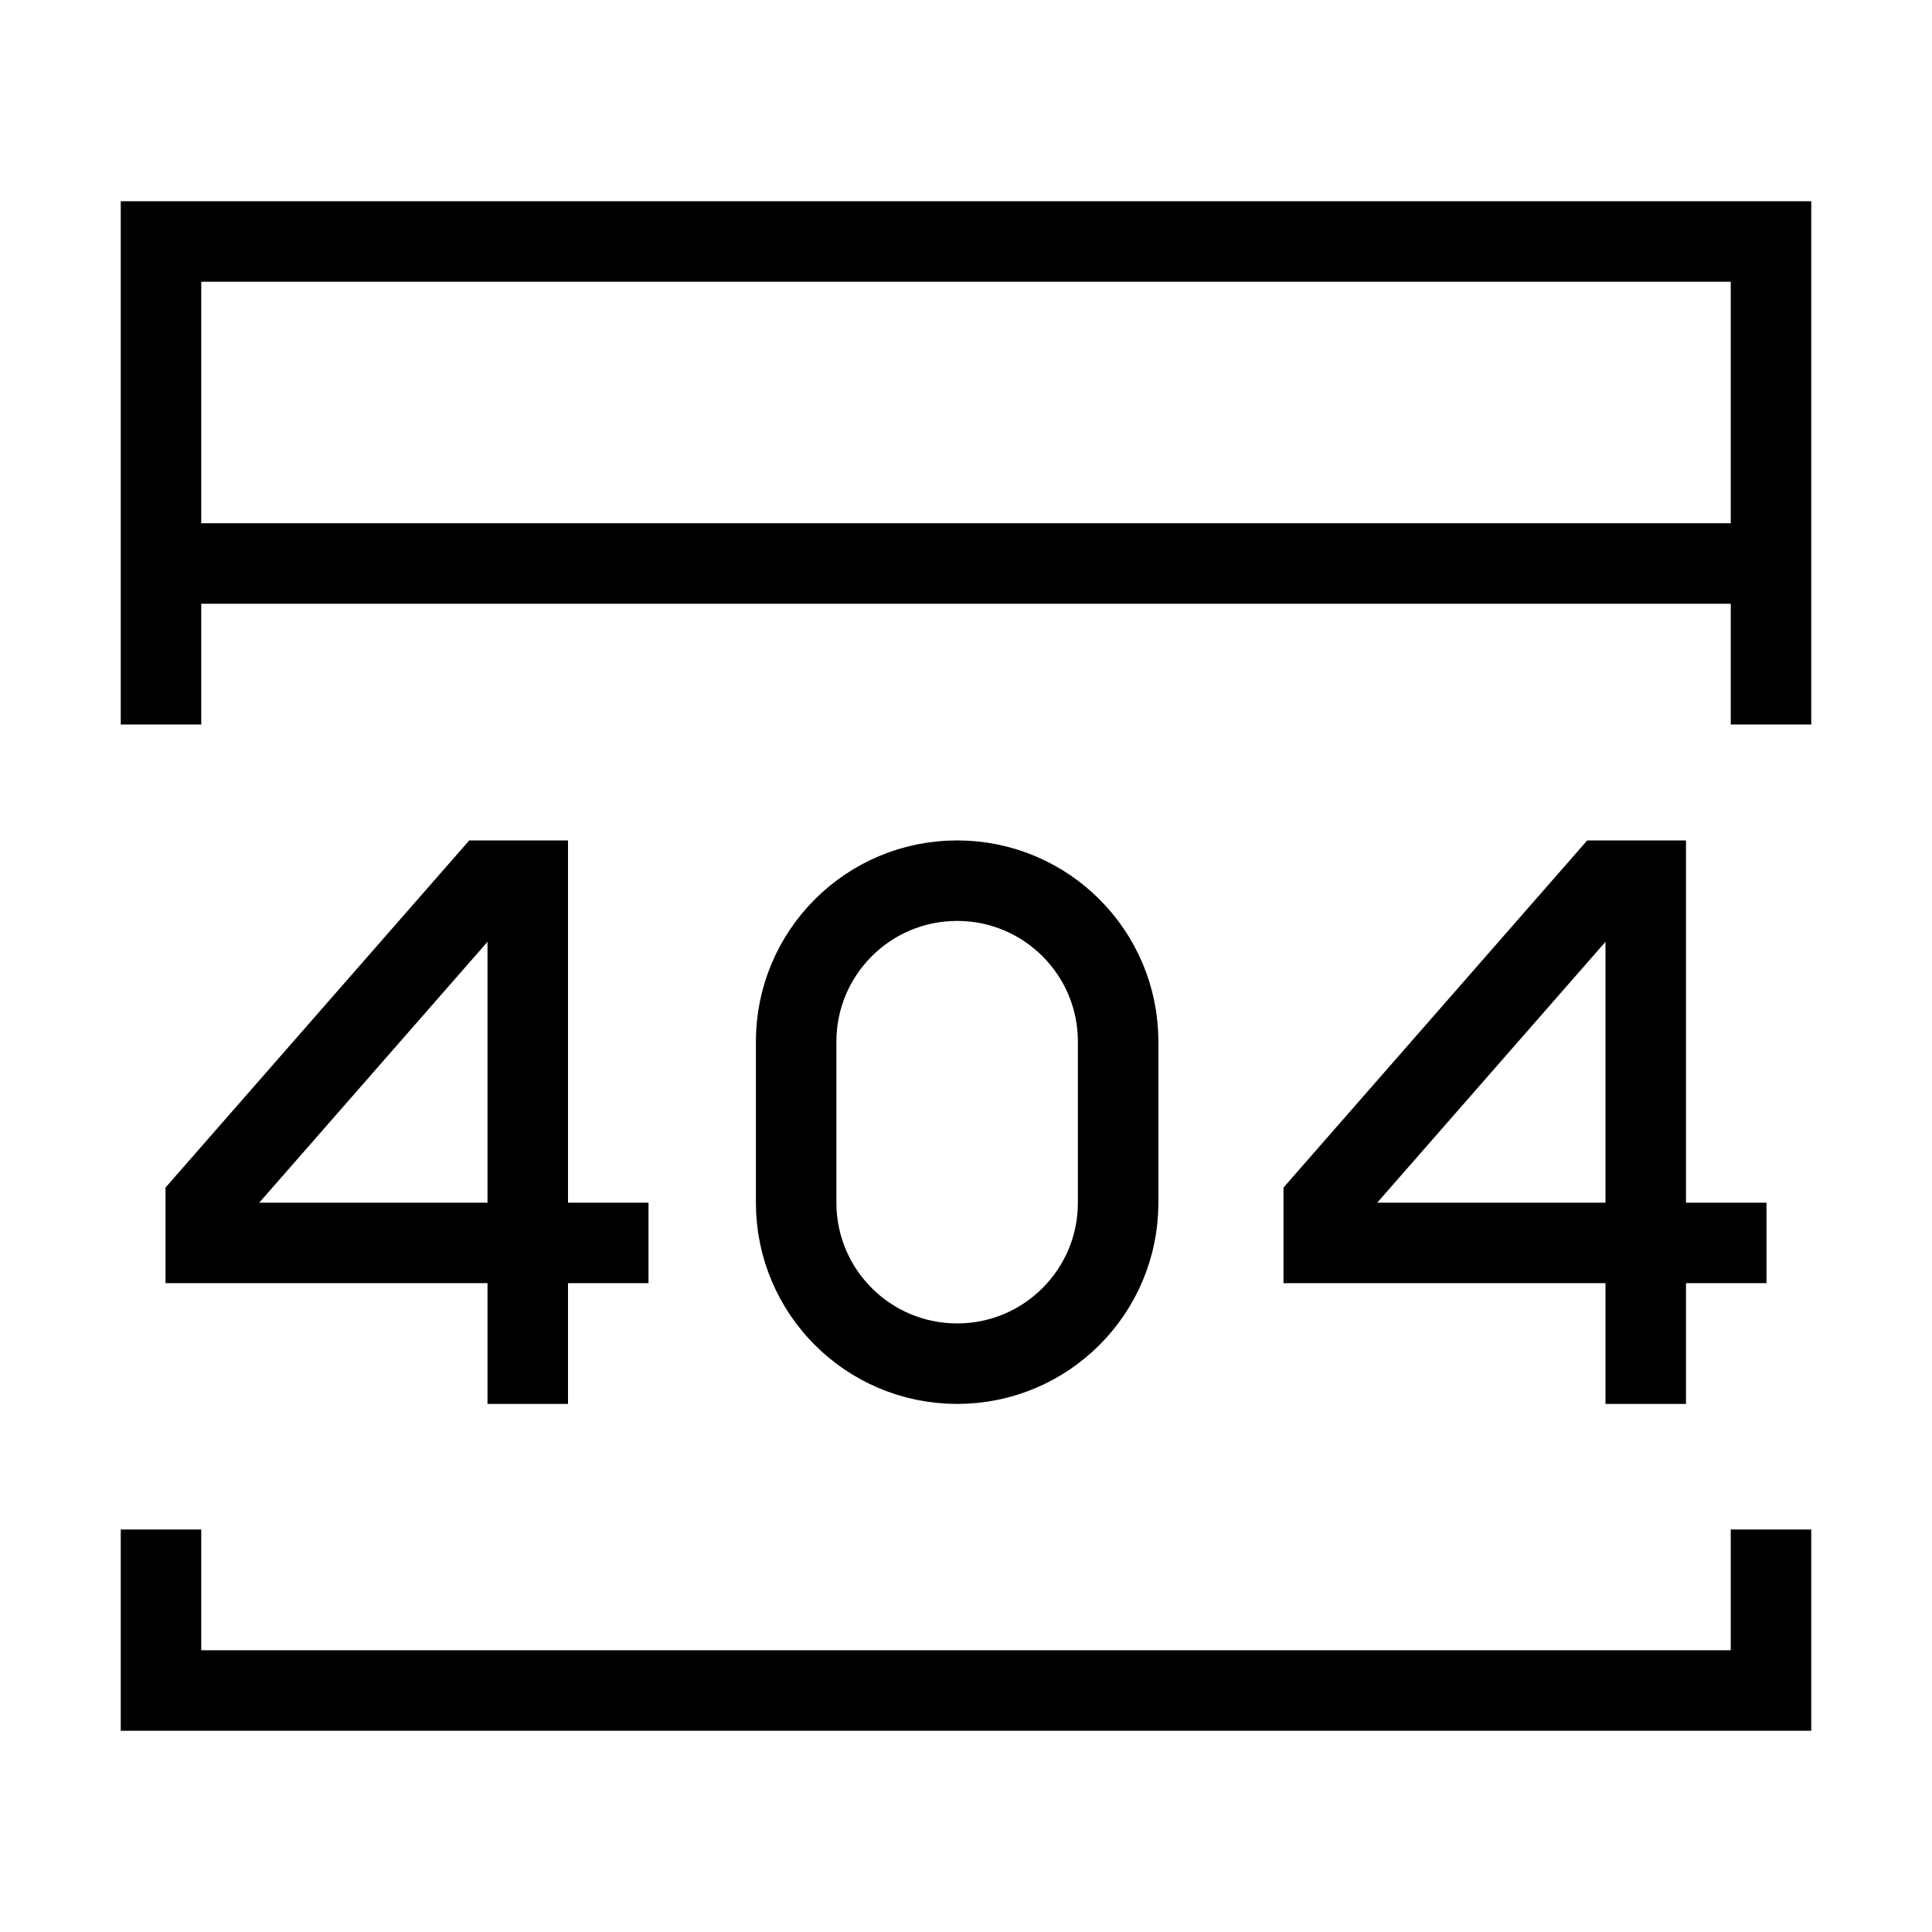 <svg xmlns="http://www.w3.org/2000/svg" fill="none" viewBox="0 0 24 24" id="Browser-Error-404--Streamline-Sharp">
  <desc>
    Browser Error 404 Streamline Icon: https://streamlinehq.com
  </desc>
  <g id="browser-error-404--browser-error-404-window-apps-code">
    <path id="Rectangle 594" stroke="#000000" d="M2 9V3h20v6M2 19v2h20v-2" stroke-width="1"></path>
    <path id="Vector 1373" stroke="#000000" d="M22 7H2" stroke-width="1"></path>
    <path id="Vector 2" stroke="#000000" d="M9.89 12.94v2c0 1.105 0.895 2 2 2 1.105 0 2 -0.895 2 -2v-2c0 -1.105 -0.895 -2 -2 -2s-2 0.895 -2 2Z" stroke-width="1"></path>
    <path id="Vector 7" stroke="#000000" stroke-linecap="square" d="M21.444 15.44h-5v-0.5l3.5 -4h0.5v6" stroke-width="1"></path>
    <path id="Vector 7_2" stroke="#000000" stroke-linecap="square" d="M7.556 15.44H2.556v-0.5l3.5 -4h0.5v6" stroke-width="1"></path>
  </g>
</svg>